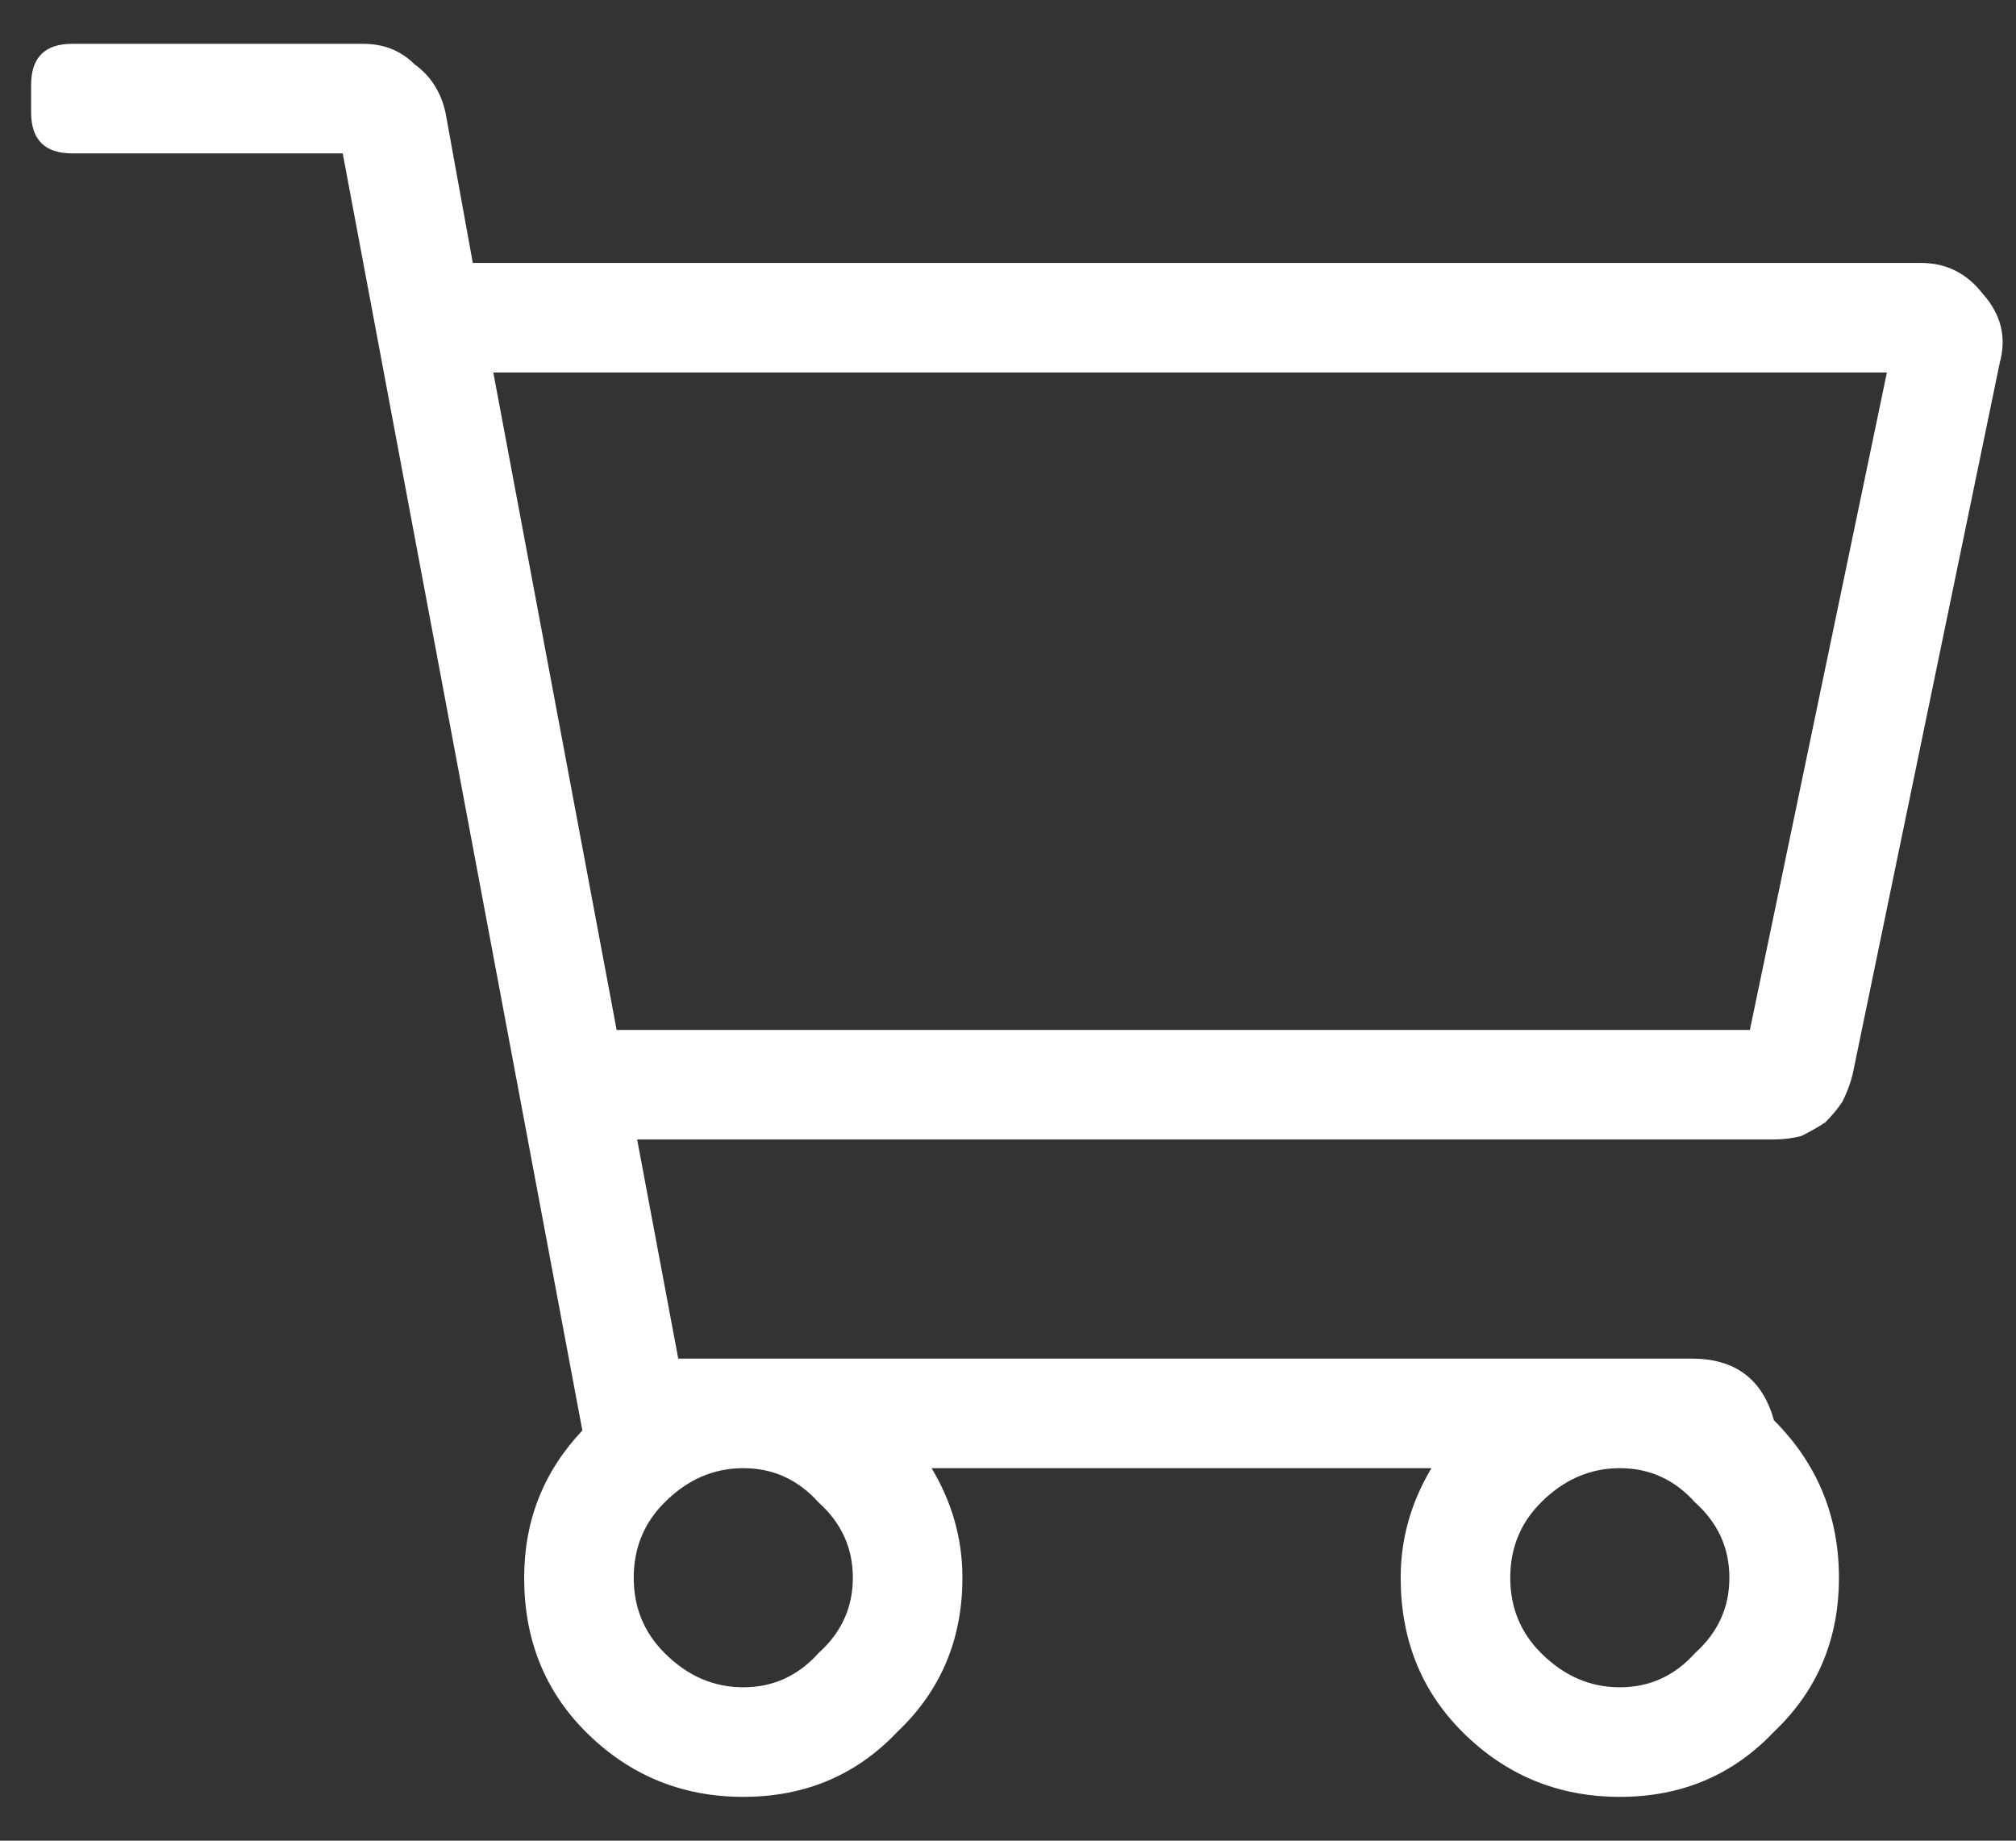 <svg width="23" height="21" viewBox="0 0 23 21" fill="none" xmlns="http://www.w3.org/2000/svg">
<rect x="0" y="0" width="23" height="21" fill="#333333" stroke="none"/>
<path d="M21.918 3C22.204 3 22.438 3.117 22.621 3.352C22.829 3.586 22.894 3.846 22.816 4.133L21.136 12.258C21.11 12.362 21.071 12.466 21.019 12.57C20.967 12.648 20.902 12.727 20.824 12.805C20.746 12.857 20.654 12.909 20.55 12.961C20.446 12.987 20.342 13 20.238 13H7.269L7.738 15.5H19.3C19.795 15.5 20.108 15.734 20.238 16.203C20.733 16.698 20.98 17.297 20.98 18C20.98 18.703 20.733 19.289 20.238 19.758C19.769 20.253 19.183 20.5 18.48 20.5C17.777 20.5 17.178 20.253 16.683 19.758C16.214 19.289 15.98 18.703 15.98 18C15.98 17.557 16.097 17.141 16.331 16.75H10.628C10.863 17.141 10.98 17.557 10.98 18C10.98 18.703 10.733 19.289 10.238 19.758C9.769 20.253 9.183 20.5 8.48 20.5C7.777 20.5 7.178 20.253 6.683 19.758C6.214 19.289 5.98 18.703 5.98 18C5.98 17.349 6.201 16.789 6.644 16.32L3.91 1.75H0.824C0.511 1.75 0.355 1.594 0.355 1.281V0.969C0.355 0.656 0.511 0.5 0.824 0.5H4.144C4.378 0.5 4.574 0.578 4.73 0.734C4.912 0.865 5.029 1.047 5.082 1.281L5.394 3H21.918ZM9.339 18.859C9.6 18.625 9.73 18.338 9.73 18C9.73 17.662 9.6 17.375 9.339 17.141C9.105 16.88 8.819 16.75 8.48 16.75C8.141 16.75 7.842 16.88 7.582 17.141C7.347 17.375 7.23 17.662 7.23 18C7.23 18.338 7.347 18.625 7.582 18.859C7.842 19.12 8.141 19.25 8.48 19.25C8.819 19.25 9.105 19.12 9.339 18.859ZM17.581 18.859C17.842 19.12 18.141 19.25 18.48 19.25C18.819 19.25 19.105 19.12 19.339 18.859C19.6 18.625 19.73 18.338 19.73 18C19.73 17.662 19.6 17.375 19.339 17.141C19.105 16.88 18.819 16.75 18.48 16.75C18.141 16.75 17.842 16.88 17.581 17.141C17.347 17.375 17.23 17.662 17.23 18C17.23 18.338 17.347 18.625 17.581 18.859ZM19.964 11.75L21.527 4.25H5.628L7.035 11.75H19.964Z" fill="#ffffff"/>
</svg>
